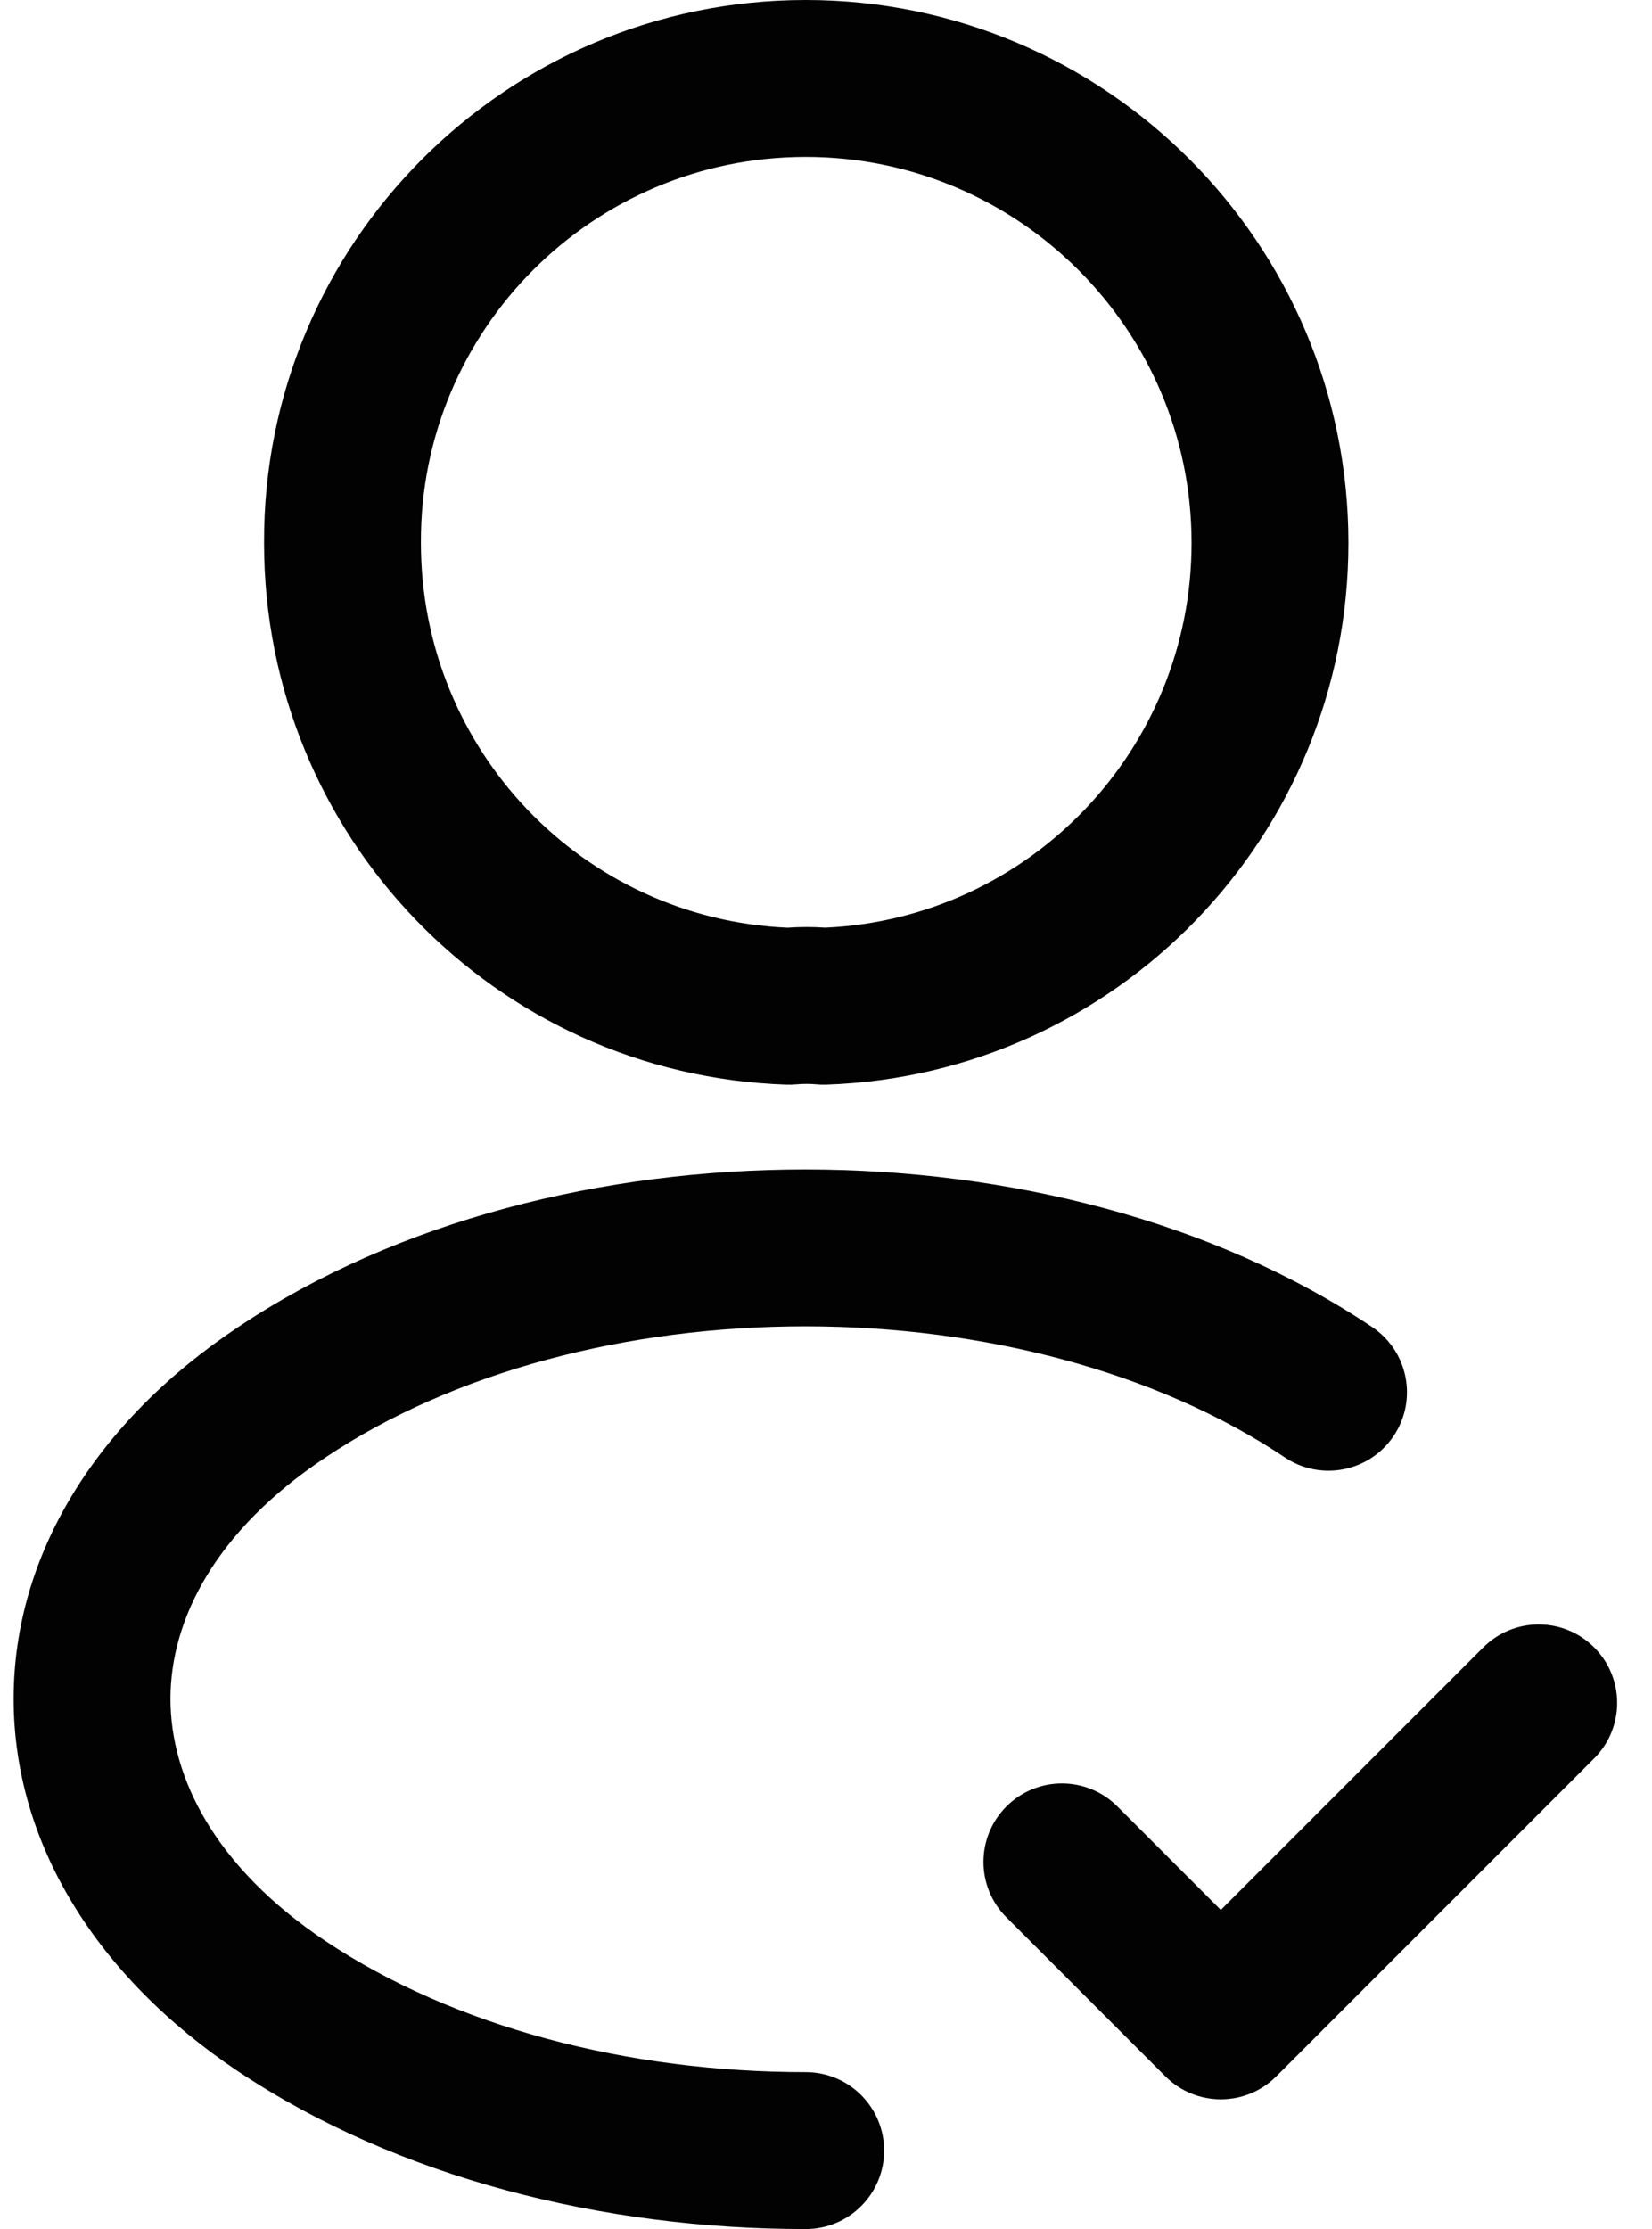 <svg width="43" height="58" viewBox="0 0 43 58" fill="none" xmlns="http://www.w3.org/2000/svg">
<path fill-rule="evenodd" clip-rule="evenodd" d="M20.972 4.083C15.429 4.083 10.933 8.585 10.956 14.117L10.956 14.126C10.956 19.523 15.172 23.902 20.495 24.139C20.818 24.116 21.159 24.115 21.481 24.138C26.778 23.899 31.015 19.518 31.015 14.126C31.015 8.585 26.513 4.083 20.972 4.083ZM6.873 14.13C6.844 6.328 13.179 0 20.972 0C28.767 0 35.098 6.33 35.098 14.126C35.098 21.759 29.053 27.968 21.503 28.223C21.413 28.226 21.322 28.223 21.232 28.214C21.1 28.201 20.904 28.199 20.721 28.216C20.637 28.224 20.552 28.226 20.468 28.223C12.889 27.968 6.876 21.758 6.873 14.13ZM41.495 42.866C42.292 43.663 42.292 44.956 41.495 45.753L33.221 54.027C32.423 54.824 31.131 54.824 30.334 54.027L26.197 49.89C25.399 49.093 25.399 47.8 26.197 47.003C26.994 46.206 28.286 46.206 29.084 47.003L31.777 49.697L38.608 42.866C39.405 42.069 40.697 42.069 41.495 42.866ZM8.471 37.923C11.807 35.691 16.329 34.511 20.958 34.511C25.588 34.511 30.109 35.691 33.445 37.923C34.382 38.55 35.65 38.298 36.277 37.361C36.904 36.424 36.653 35.157 35.716 34.53C31.567 31.754 26.209 30.429 20.958 30.429C15.709 30.429 10.351 31.753 6.203 34.528C2.485 37.002 0.355 40.471 0.355 44.204C0.355 47.937 2.484 51.411 6.2 53.899L6.204 53.901C10.364 56.674 15.706 58 20.972 58C22.099 58 23.013 57.086 23.013 55.959C23.013 54.831 22.099 53.917 20.972 53.917C16.331 53.917 11.822 52.739 8.47 50.505C5.601 48.584 4.437 46.262 4.437 44.204C4.437 42.147 5.6 39.833 8.467 37.926L8.471 37.923Z" fill="#020202"/>
</svg>
